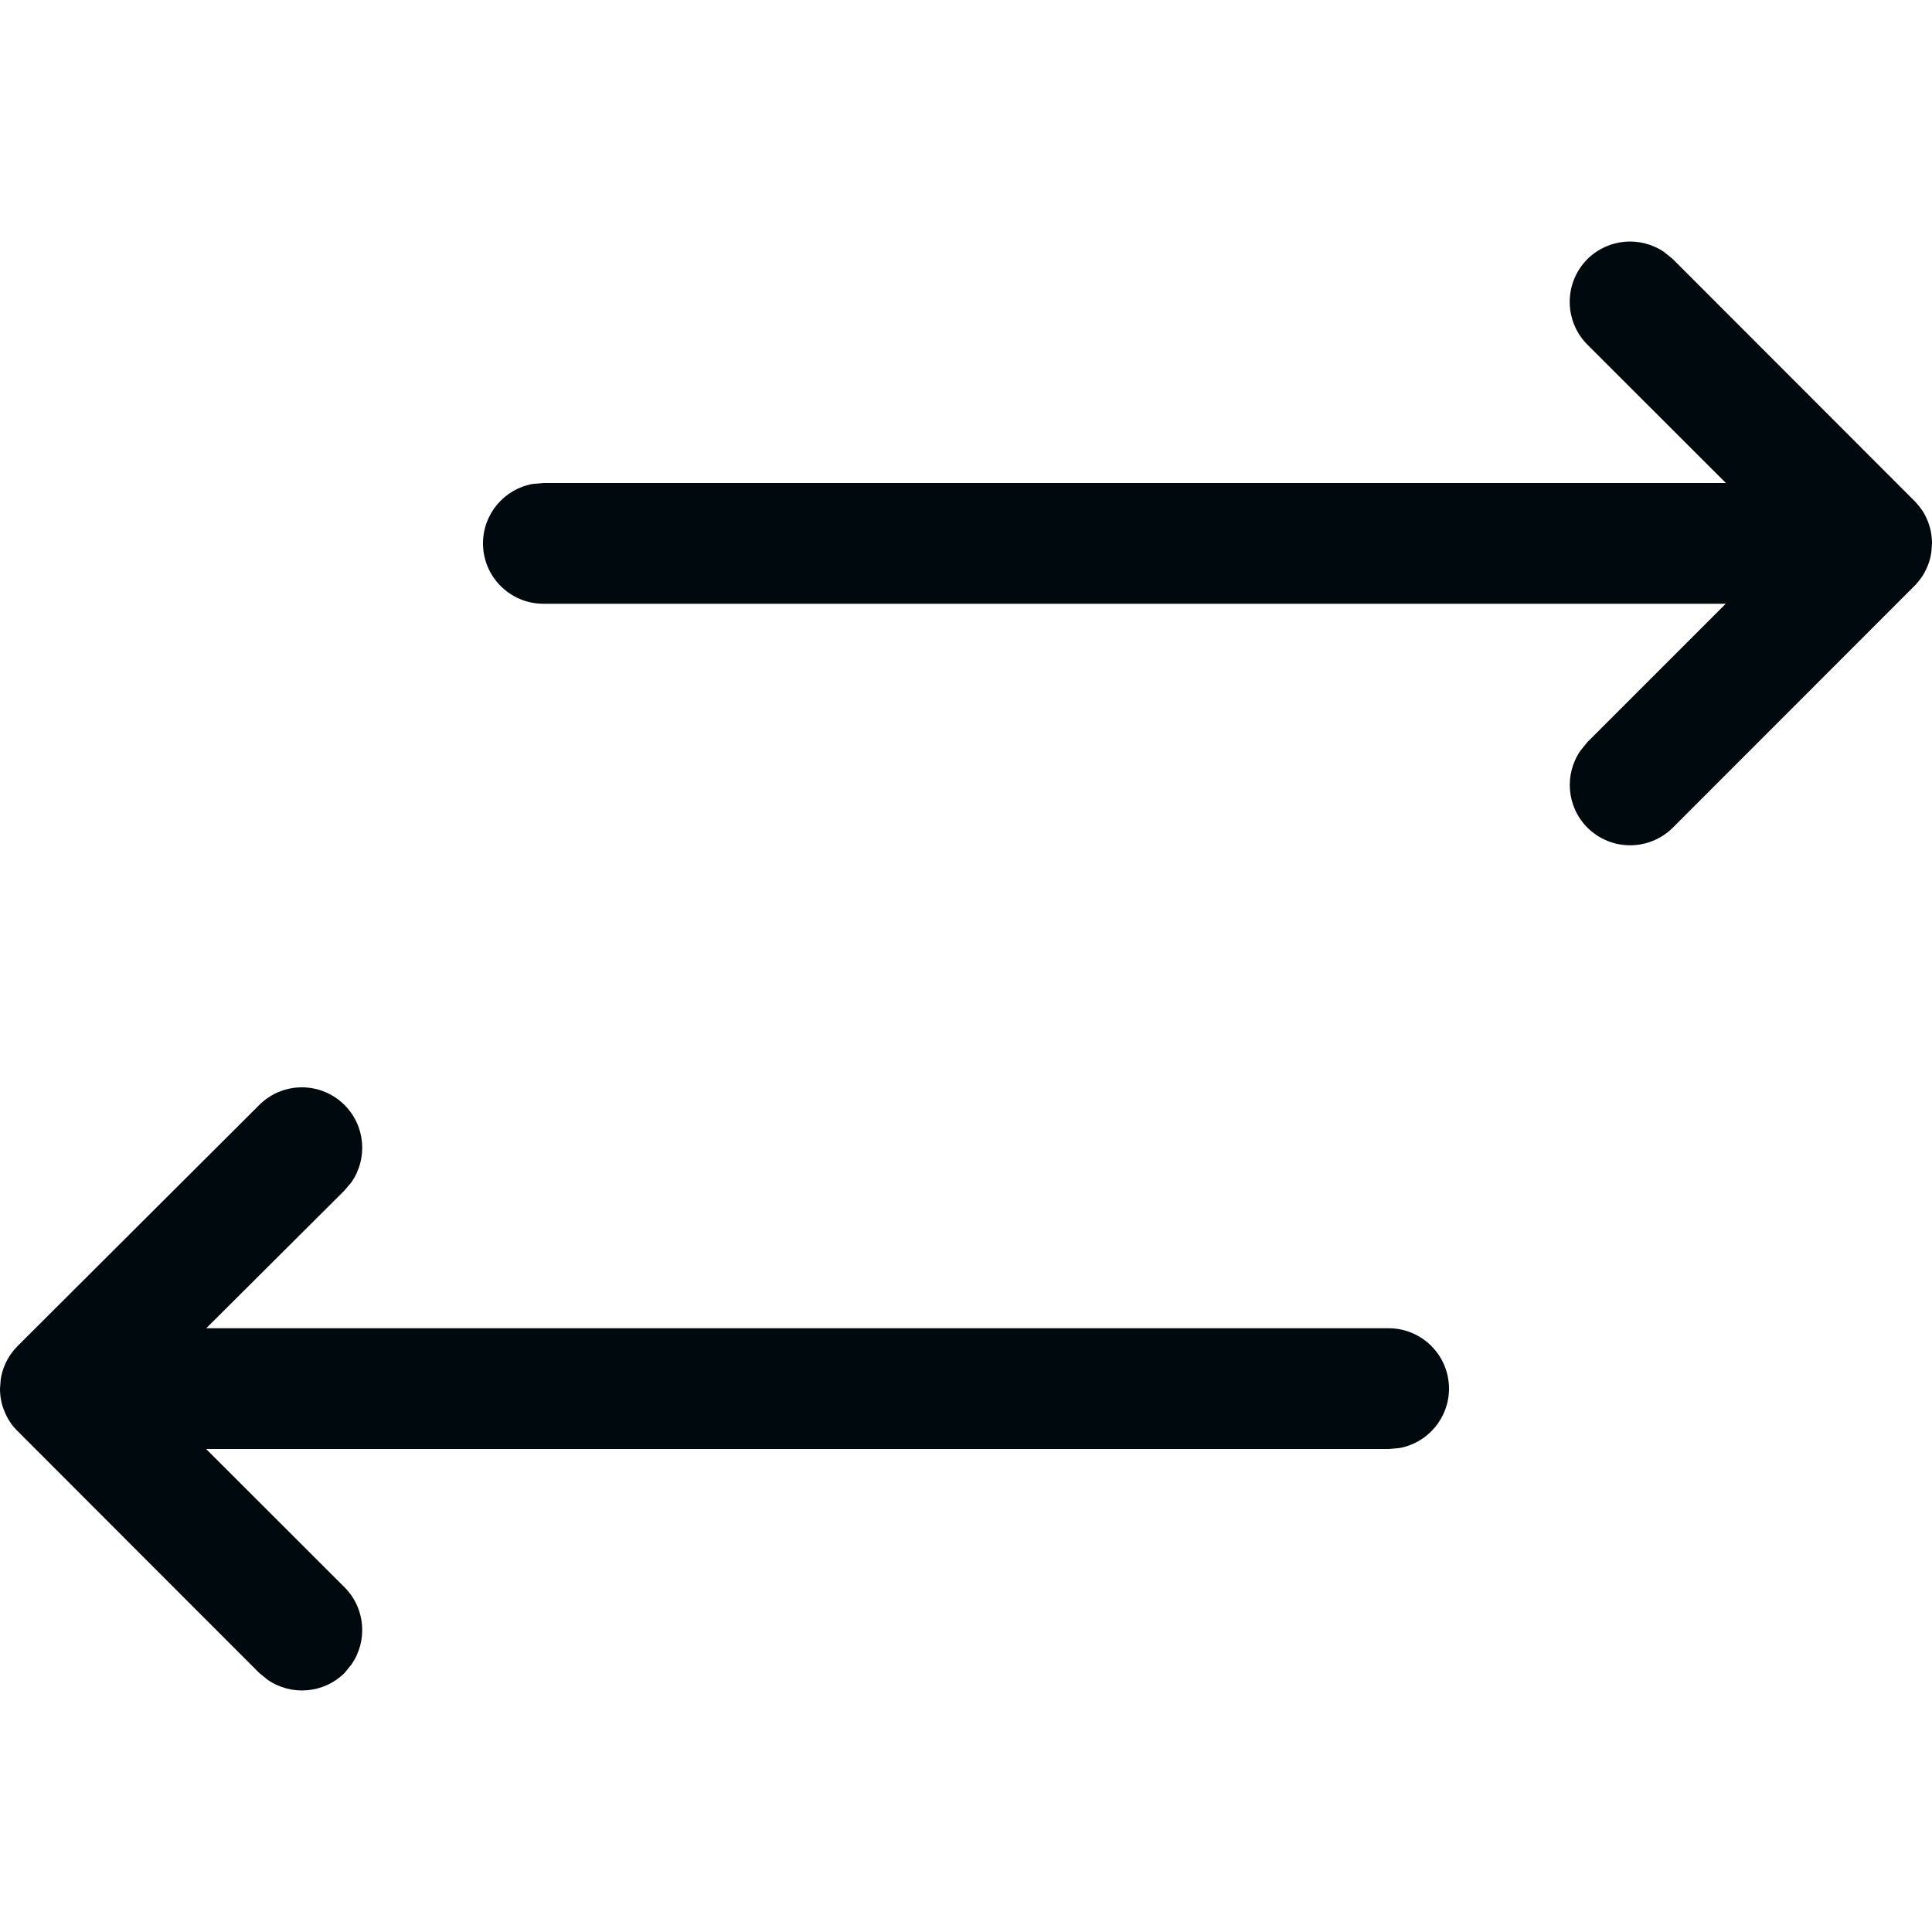 <?xml version="1.0" encoding="UTF-8"?>
<svg width="16px" height="16px" viewBox="0 0 16 16" version="1.1" xmlns="http://www.w3.org/2000/svg" xmlns:xlink="http://www.w3.org/1999/xlink">
    <!-- Generator: Sketch 60.1 (88133) - https://sketch.com -->
    <title>Navigation / arrow-tail / arrow-multi-tail / arrow-multi-direction-tail_16</title>
    <desc>Created with Sketch.</desc>
    <g id="Navigation-/-arrow-tail-/-arrow-multi-tail-/-arrow-multi-direction-tail_16" stroke="none" stroke-width="1" fill="none" fill-rule="evenodd">
        <path d="M13.784,2.089 L13.854,2.146 L15.865,4.159 L15.882,4.178 L15.882,4.178 L15.891,4.188 L15.864,4.158 L15.894,4.193 L15.923,4.233 L15.923,4.233 C15.93,4.244 15.937,4.256 15.943,4.268 C15.95,4.282 15.957,4.295 15.962,4.309 L15.969,4.326 L15.969,4.326 L15.975,4.344 L15.984,4.373 C15.986,4.38 15.987,4.388 15.989,4.395 C15.991,4.406 15.993,4.417 15.995,4.428 C15.997,4.445 15.999,4.463 16,4.48 L16,4.49 L16,4.5 L15.996,4.553 L15.997,4.546 C15.995,4.571 15.993,4.588 15.989,4.605 L15.984,4.627 L15.975,4.656 L15.975,4.656 C15.971,4.668 15.967,4.68 15.962,4.691 C15.957,4.705 15.95,4.718 15.943,4.732 C15.937,4.744 15.93,4.756 15.923,4.767 C15.915,4.779 15.907,4.791 15.898,4.802 L15.882,4.822 L15.882,4.822 L15.866,4.841 L13.854,6.854 C13.658,7.049 13.342,7.049 13.146,6.854 C12.973,6.68 12.954,6.411 13.089,6.216 L13.146,6.146 L14.292,5 L4.5,5 C4.224,5 4,4.776 4,4.5 C4,4.255 4.177,4.05 4.41,4.008 L4.5,4 L14.293,4 L13.146,2.854 C12.951,2.658 12.951,2.342 13.146,2.146 C13.32,1.973 13.589,1.954 13.784,2.089 Z M0.104,11.806 L0.077,11.767 L0.077,11.767 C0.07,11.756 0.063,11.744 0.057,11.732 C0.05,11.718 0.043,11.704 0.038,11.69 C0.032,11.678 0.028,11.665 0.023,11.651 C0.018,11.636 0.014,11.62 0.011,11.605 L0.005,11.574 L0.005,11.574 C0.002,11.553 0.001,11.532 0,11.511 L8.16729497e-16,11.5 L0.006,11.425 L0.006,11.425 L0.011,11.396 L0.011,11.396 C0.014,11.379 0.019,11.363 0.024,11.346 C0.028,11.333 0.033,11.321 0.038,11.309 C0.043,11.295 0.05,11.281 0.057,11.268 C0.063,11.256 0.07,11.244 0.077,11.233 C0.081,11.227 0.085,11.221 0.089,11.215 L0.102,11.198 C0.112,11.184 0.123,11.171 0.135,11.159 L0.147,11.146 L2.147,9.151 C2.342,8.956 2.659,8.956 2.854,9.152 C3.027,9.326 3.046,9.595 2.911,9.79 L2.853,9.859 L1.708,11 L11.5,11 C11.776,11 12,11.224 12,11.5 C12,11.745 11.823,11.95 11.59,11.992 L11.5,12 L1.707,12 L2.854,13.146 C3.027,13.32 3.046,13.589 2.911,13.784 L2.854,13.854 C2.68,14.027 2.411,14.046 2.216,13.911 L2.146,13.854 L0.135,11.841 L0.118,11.822 L0.118,11.822 L0.109,11.812 L0.109,11.812 L0.104,11.806 Z" id="arrow-multi-direction-tail_16" fill="#00090D"></path>
    </g>
</svg>